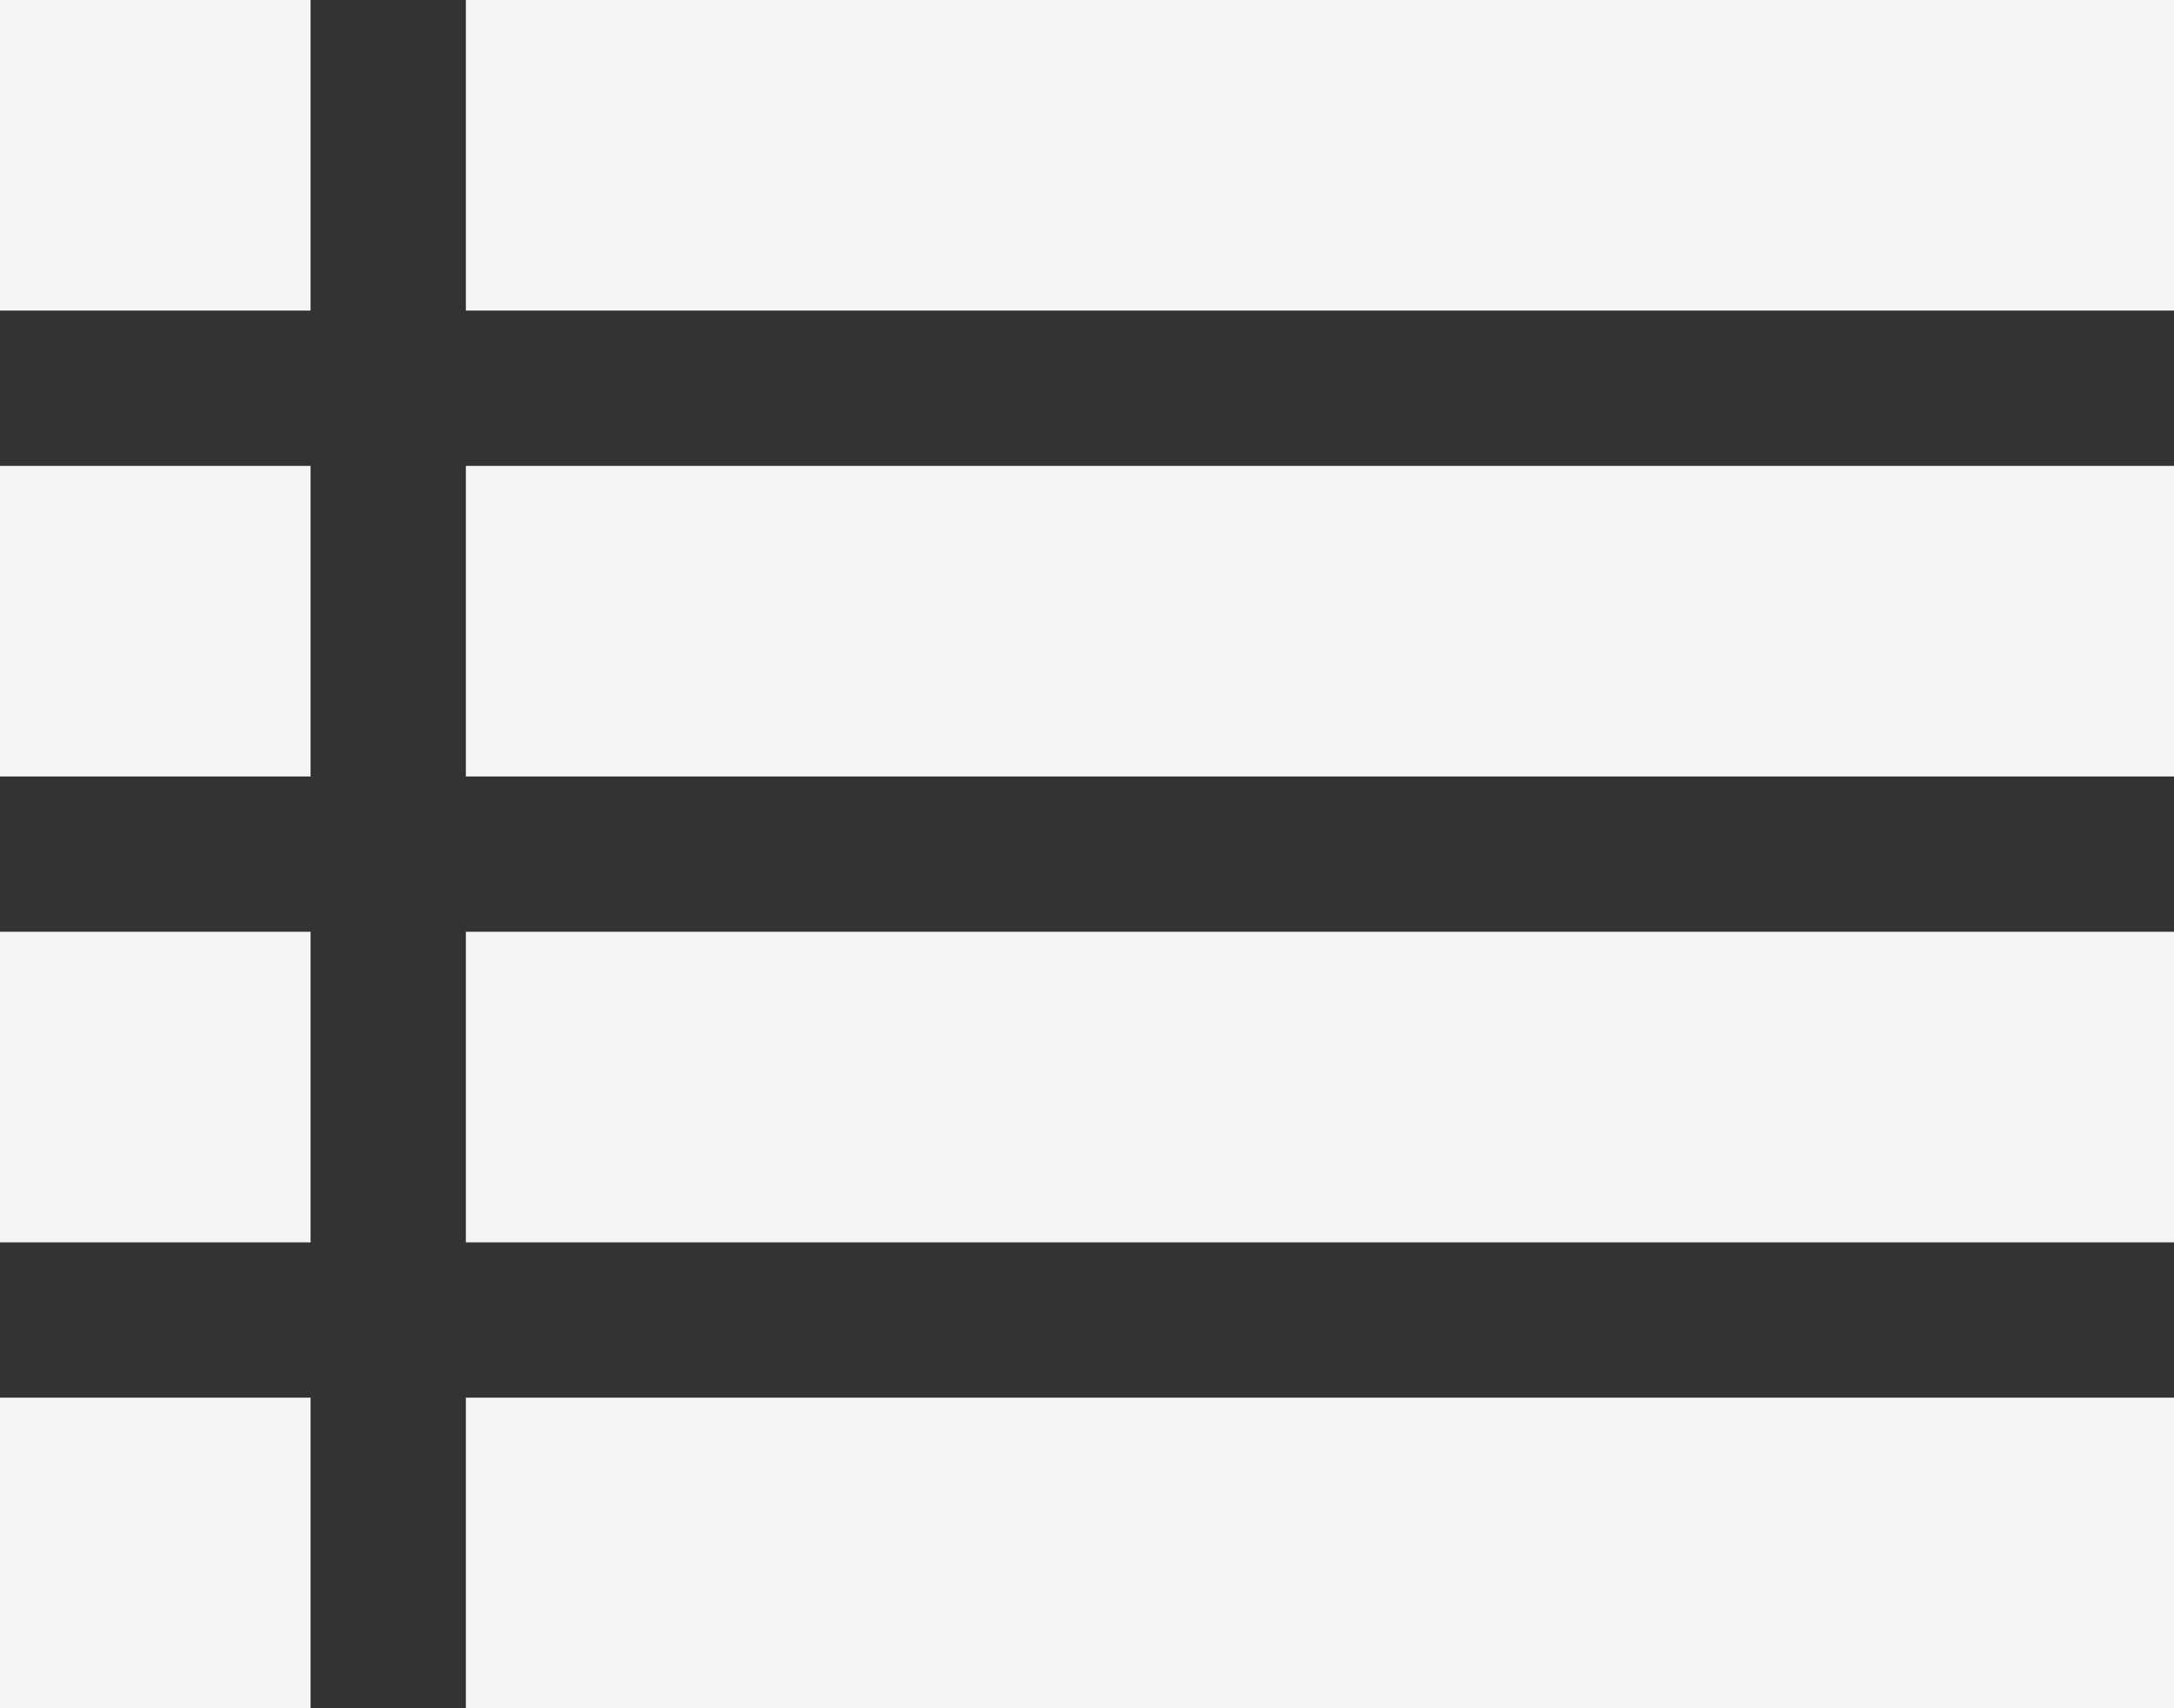 <svg xmlns="http://www.w3.org/2000/svg" width="14" height="11" viewBox="0 0 14 11">
  <rect x="0" y="0" width="14" height="11" fill="#333333" stroke="none"/>
  <g id="Group_152" data-name="Group 152" transform="translate(-0.17)">
    <rect id="Rectangle_237" data-name="Rectangle 237" width="11" height="2" transform="translate(3.17)" fill="#f5f5f5"/>
    <rect id="Rectangle_241" data-name="Rectangle 241" width="2" height="2" transform="translate(0.17)" fill="#f5f5f5"/>
    <rect id="Rectangle_238" data-name="Rectangle 238" width="11" height="2" transform="translate(3.17 3)" fill="#f5f5f5"/>
    <rect id="Rectangle_242" data-name="Rectangle 242" width="2" height="2" transform="translate(0.17 3)" fill="#f5f5f5"/>
    <rect id="Rectangle_239" data-name="Rectangle 239" width="11" height="2" transform="translate(3.17 6)" fill="#f5f5f5"/>
    <rect id="Rectangle_243" data-name="Rectangle 243" width="2" height="2" transform="translate(0.17 6)" fill="#f5f5f5"/>
    <rect id="Rectangle_240" data-name="Rectangle 240" width="11" height="2" transform="translate(3.17 9)" fill="#f5f5f5"/>
    <rect id="Rectangle_244" data-name="Rectangle 244" width="2" height="2" transform="translate(0.17 9)" fill="#f5f5f5"/>
  </g>
</svg>

